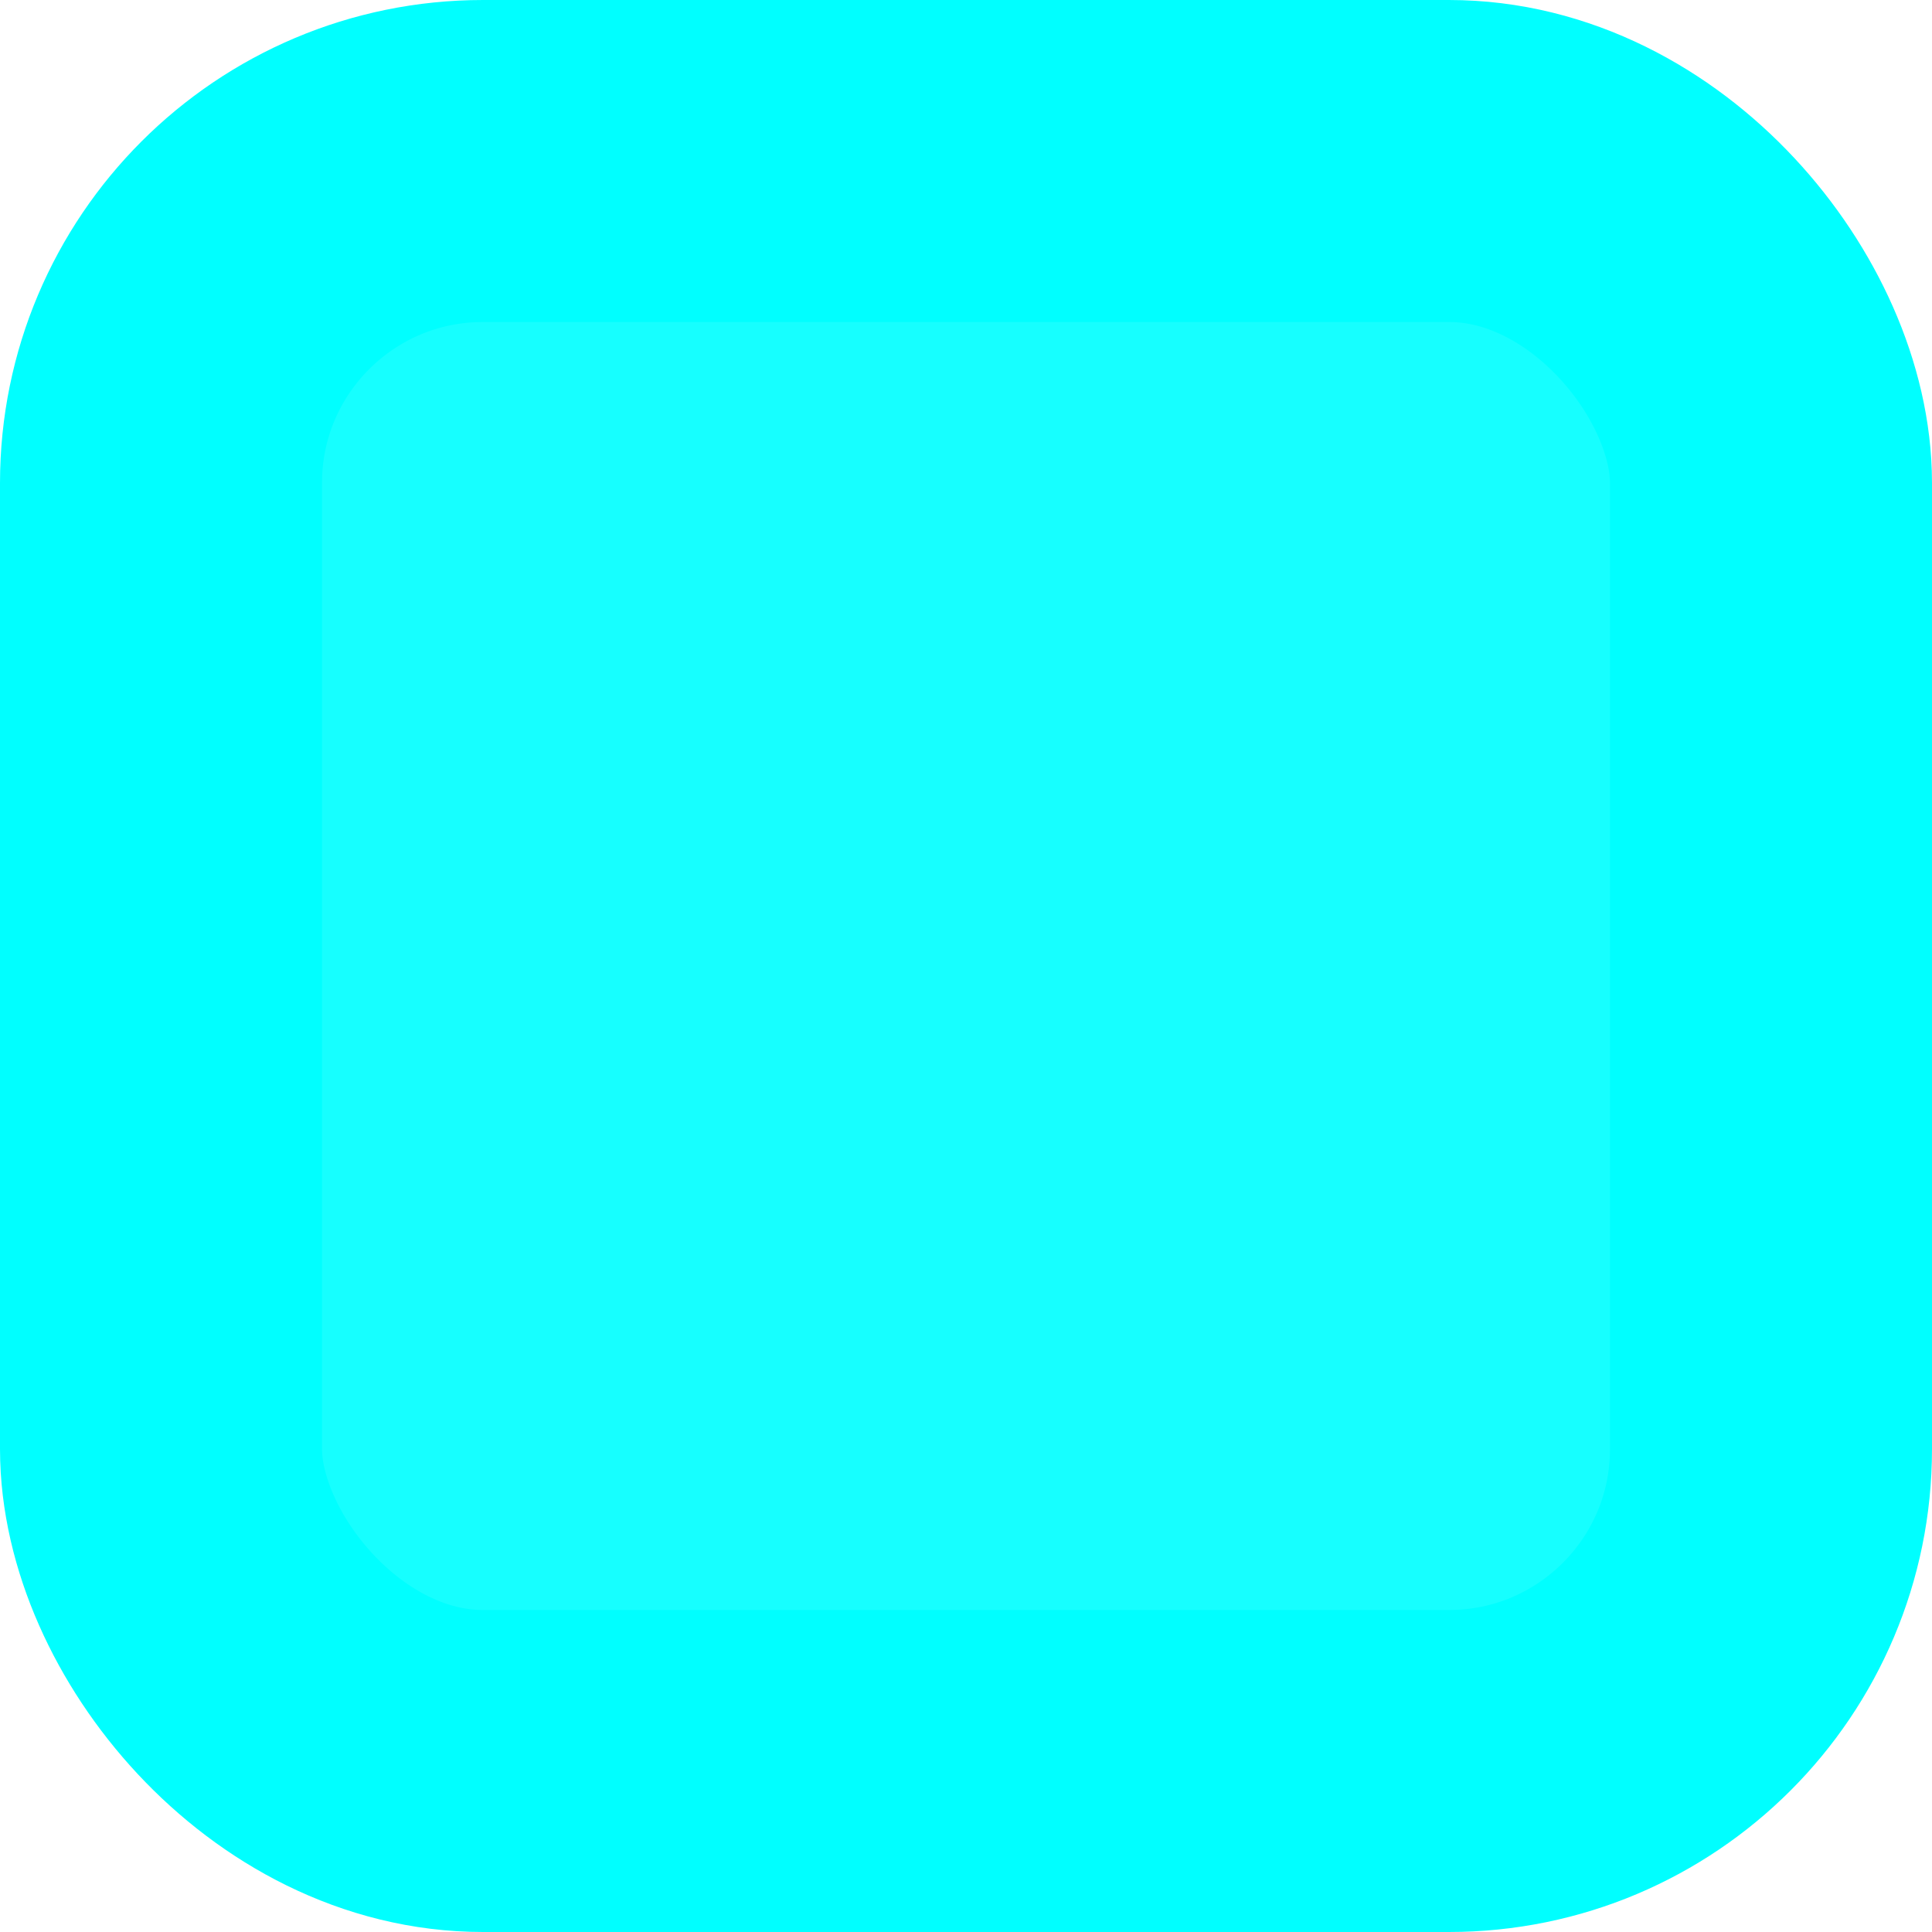 <?xml version="1.0" encoding="UTF-8" standalone="no"?>
<svg
   width="50"
   height="50"
   fill="#00ffff"
   stroke="#0000"
   viewBox="0 0 12 12"
   version="1.1"
   id="svg1"
   sodipodi:docname="player.svg"
   inkscape:version="1.3.2 (091e20e, 2023-11-25)"
   xmlns:inkscape="http://www.inkscape.org/namespaces/inkscape"
   xmlns:sodipodi="http://sodipodi.sourceforge.net/DTD/sodipodi-0.dtd"
   xmlns="http://www.w3.org/2000/svg"
   xmlns:svg="http://www.w3.org/2000/svg">
  <defs
     id="defs1">
    <linearGradient
       id="swatch3"
       inkscape:swatch="solid">
      <stop
         style="stop-color:#00ffff;stop-opacity:0.914;"
         offset="0"
         id="stop3" />
    </linearGradient>
  </defs>
  <sodipodi:namedview
     id="namedview1"
     pagecolor="#ffffff"
     bordercolor="#000000"
     borderopacity="0"
     inkscape:showpageshadow="2"
     inkscape:pageopacity="0.0"
     inkscape:pagecheckerboard="0"
     inkscape:deskcolor="#d1d1d1"
     inkscape:zoom="8.65"
     inkscape:cx="28.49711"
     inkscape:cy="28.67052"
     inkscape:window-width="1392"
     inkscape:window-height="1027"
     inkscape:window-x="0"
     inkscape:window-y="25"
     inkscape:window-maximized="0"
     inkscape:current-layer="svg1" />
  <rect
     width="10"
     height="10"
     x="1"
     y="1"
     stroke="#00ffff"
     stroke-linecap="round"
     stroke-linejoin="round"
     stroke-width="2"
     rx="2"
     id="rect1"
     style="fill:#00ffff;fill-opacity:0.914" />
</svg>
